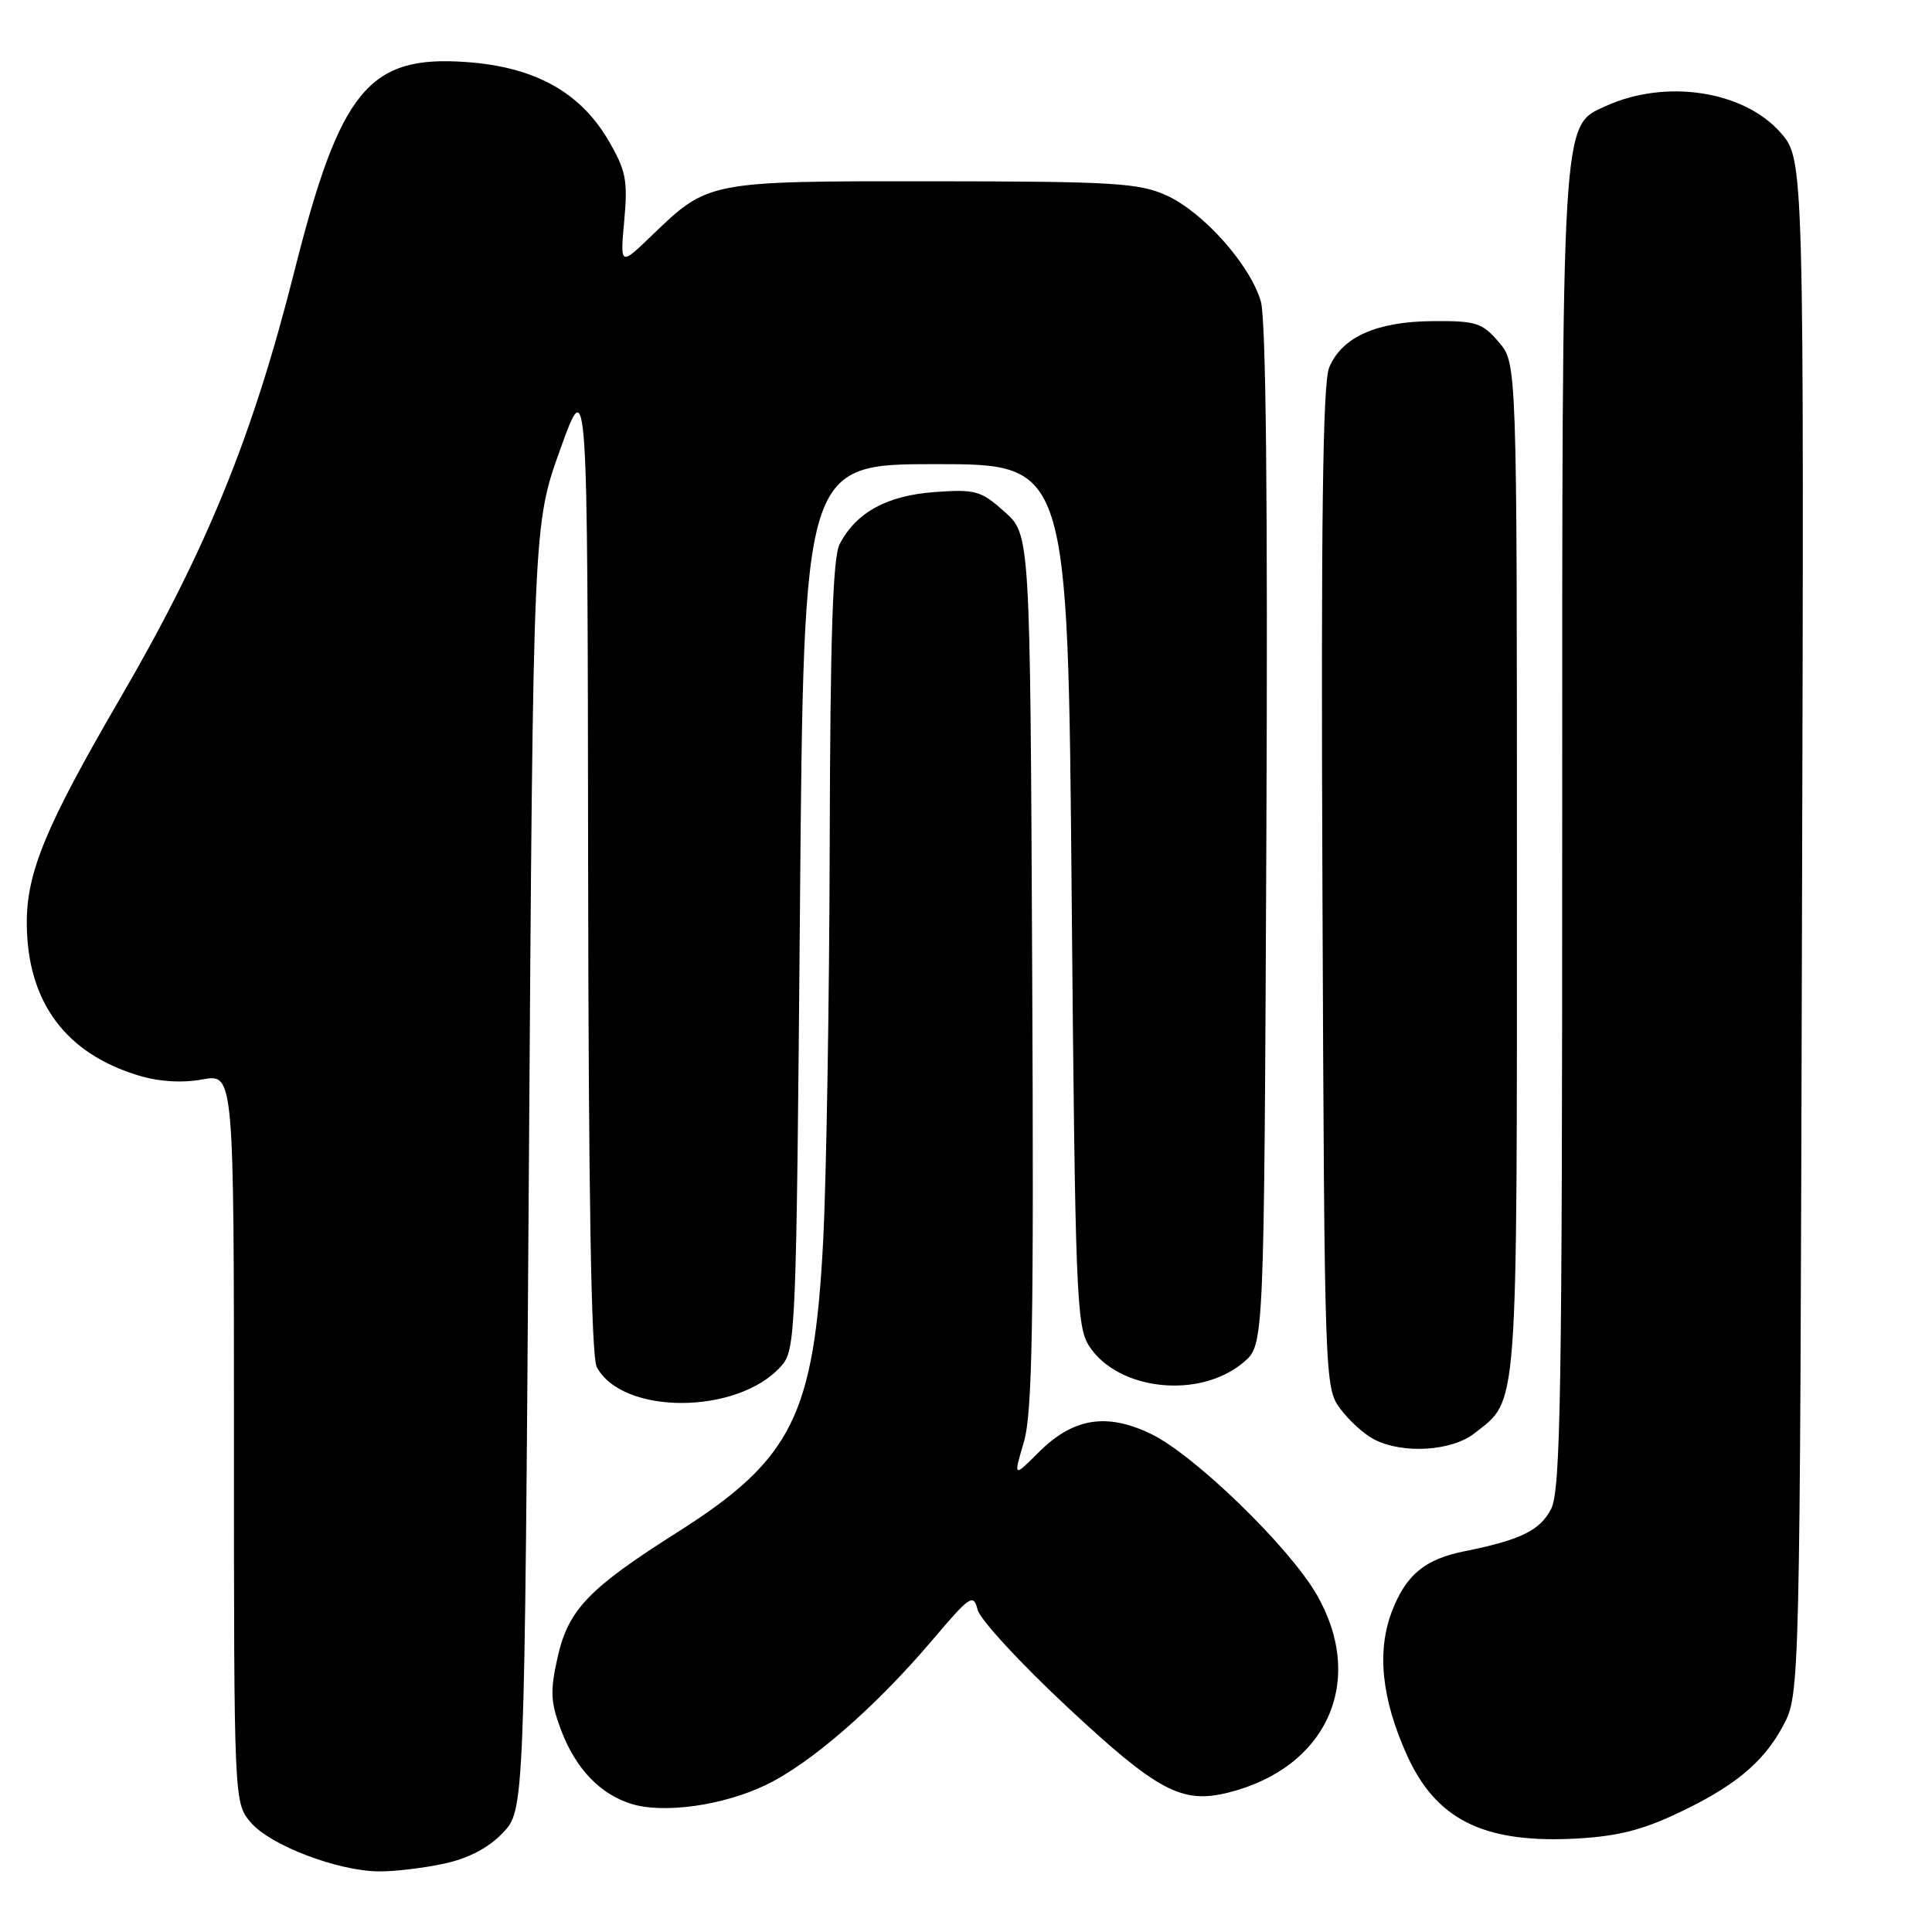 <?xml version="1.0" encoding="UTF-8" standalone="no"?>
<!DOCTYPE svg PUBLIC "-//W3C//DTD SVG 1.1//EN" "http://www.w3.org/Graphics/SVG/1.1/DTD/svg11.dtd" >
<svg xmlns="http://www.w3.org/2000/svg" xmlns:xlink="http://www.w3.org/1999/xlink" version="1.1" viewBox="0 0 256 256">
 <g >
 <path fill="currentColor"
d=" M 58.82 246.95 C 62.06 246.25 64.71 244.87 66.61 242.88 C 69.50 239.87 69.50 239.87 70.08 154.68 C 70.65 69.50 70.65 69.50 74.25 59.50 C 77.85 49.50 77.85 49.50 77.93 114.32 C 77.98 158.70 78.34 179.77 79.08 181.15 C 82.50 187.54 97.76 187.47 103.50 181.03 C 105.44 178.86 105.52 177.01 106.00 120.15 C 106.50 61.50 106.50 61.50 124.00 61.50 C 141.50 61.50 141.50 61.50 142.00 118.55 C 142.47 171.63 142.63 175.78 144.33 178.38 C 148.22 184.32 159.07 185.42 164.84 180.46 C 167.50 178.17 167.50 178.17 167.80 110.84 C 168.00 66.72 167.75 42.28 167.07 39.95 C 165.66 35.09 159.45 28.11 154.56 25.89 C 150.94 24.25 147.57 24.04 123.70 24.02 C 93.73 24.00 93.87 23.97 86.33 31.24 C 82.17 35.25 82.17 35.25 82.72 29.19 C 83.20 23.87 82.94 22.58 80.61 18.59 C 76.85 12.18 70.83 8.86 61.77 8.22 C 48.86 7.29 45.07 11.91 39.02 35.89 C 33.49 57.84 27.36 72.88 15.94 92.50 C 6.01 109.56 3.49 115.66 3.55 122.50 C 3.65 132.79 8.69 139.60 18.39 142.52 C 21.11 143.34 24.15 143.52 26.82 143.03 C 31.00 142.27 31.00 142.27 31.00 190.58 C 31.00 238.89 31.00 238.89 33.26 241.52 C 35.85 244.53 44.75 247.92 50.20 247.97 C 52.24 247.99 56.11 247.53 58.82 246.95 Z  M 221.48 240.64 C 229.55 236.95 233.60 233.67 236.26 228.69 C 238.50 224.50 238.50 224.50 238.77 122.81 C 239.05 21.12 239.05 21.12 235.93 17.57 C 231.04 12.01 220.71 10.44 212.76 14.06 C 206.88 16.74 207.00 14.74 207.00 110.07 C 207.00 185.02 206.79 197.50 205.52 199.97 C 204.05 202.80 201.46 204.06 194.01 205.56 C 188.78 206.61 186.28 208.70 184.43 213.54 C 182.41 218.84 183.07 225.12 186.44 232.59 C 190.23 240.97 196.38 244.13 208.02 243.66 C 213.62 243.43 217.06 242.66 221.48 240.64 Z  M 101.50 236.51 C 107.47 233.63 116.01 226.19 123.50 217.37 C 128.56 211.40 128.99 211.11 129.54 213.31 C 129.87 214.61 135.26 220.44 141.52 226.28 C 153.39 237.35 156.62 239.06 162.74 237.53 C 175.88 234.26 181.05 222.68 174.46 211.28 C 170.79 204.93 158.27 192.79 152.53 190.01 C 146.63 187.16 142.19 187.88 137.63 192.44 C 134.28 195.78 134.28 195.78 135.67 191.07 C 136.79 187.24 137.00 175.44 136.77 128.59 C 136.50 70.84 136.50 70.84 133.11 67.81 C 129.99 65.02 129.26 64.81 123.85 65.20 C 117.52 65.66 113.42 67.91 111.26 72.10 C 110.35 73.87 110.01 84.35 109.94 112.00 C 109.89 132.62 109.50 156.25 109.07 164.50 C 107.86 187.62 104.97 193.39 89.71 203.06 C 77.97 210.50 75.30 213.30 73.88 219.62 C 72.87 224.14 72.95 225.57 74.37 229.31 C 76.30 234.36 79.49 237.71 83.62 239.01 C 87.88 240.36 95.82 239.25 101.50 236.51 Z  M 195.39 189.91 C 201.20 185.34 201.00 188.00 201.00 115.11 C 201.00 48.11 201.00 48.11 198.58 45.31 C 196.40 42.77 195.57 42.50 189.83 42.55 C 182.38 42.61 177.79 44.67 176.12 48.71 C 175.27 50.77 175.03 69.15 175.23 117.69 C 175.50 183.09 175.52 183.89 177.60 186.68 C 178.75 188.23 180.77 190.06 182.10 190.74 C 185.91 192.69 192.36 192.29 195.39 189.91 Z "/>
</g>
</svg>